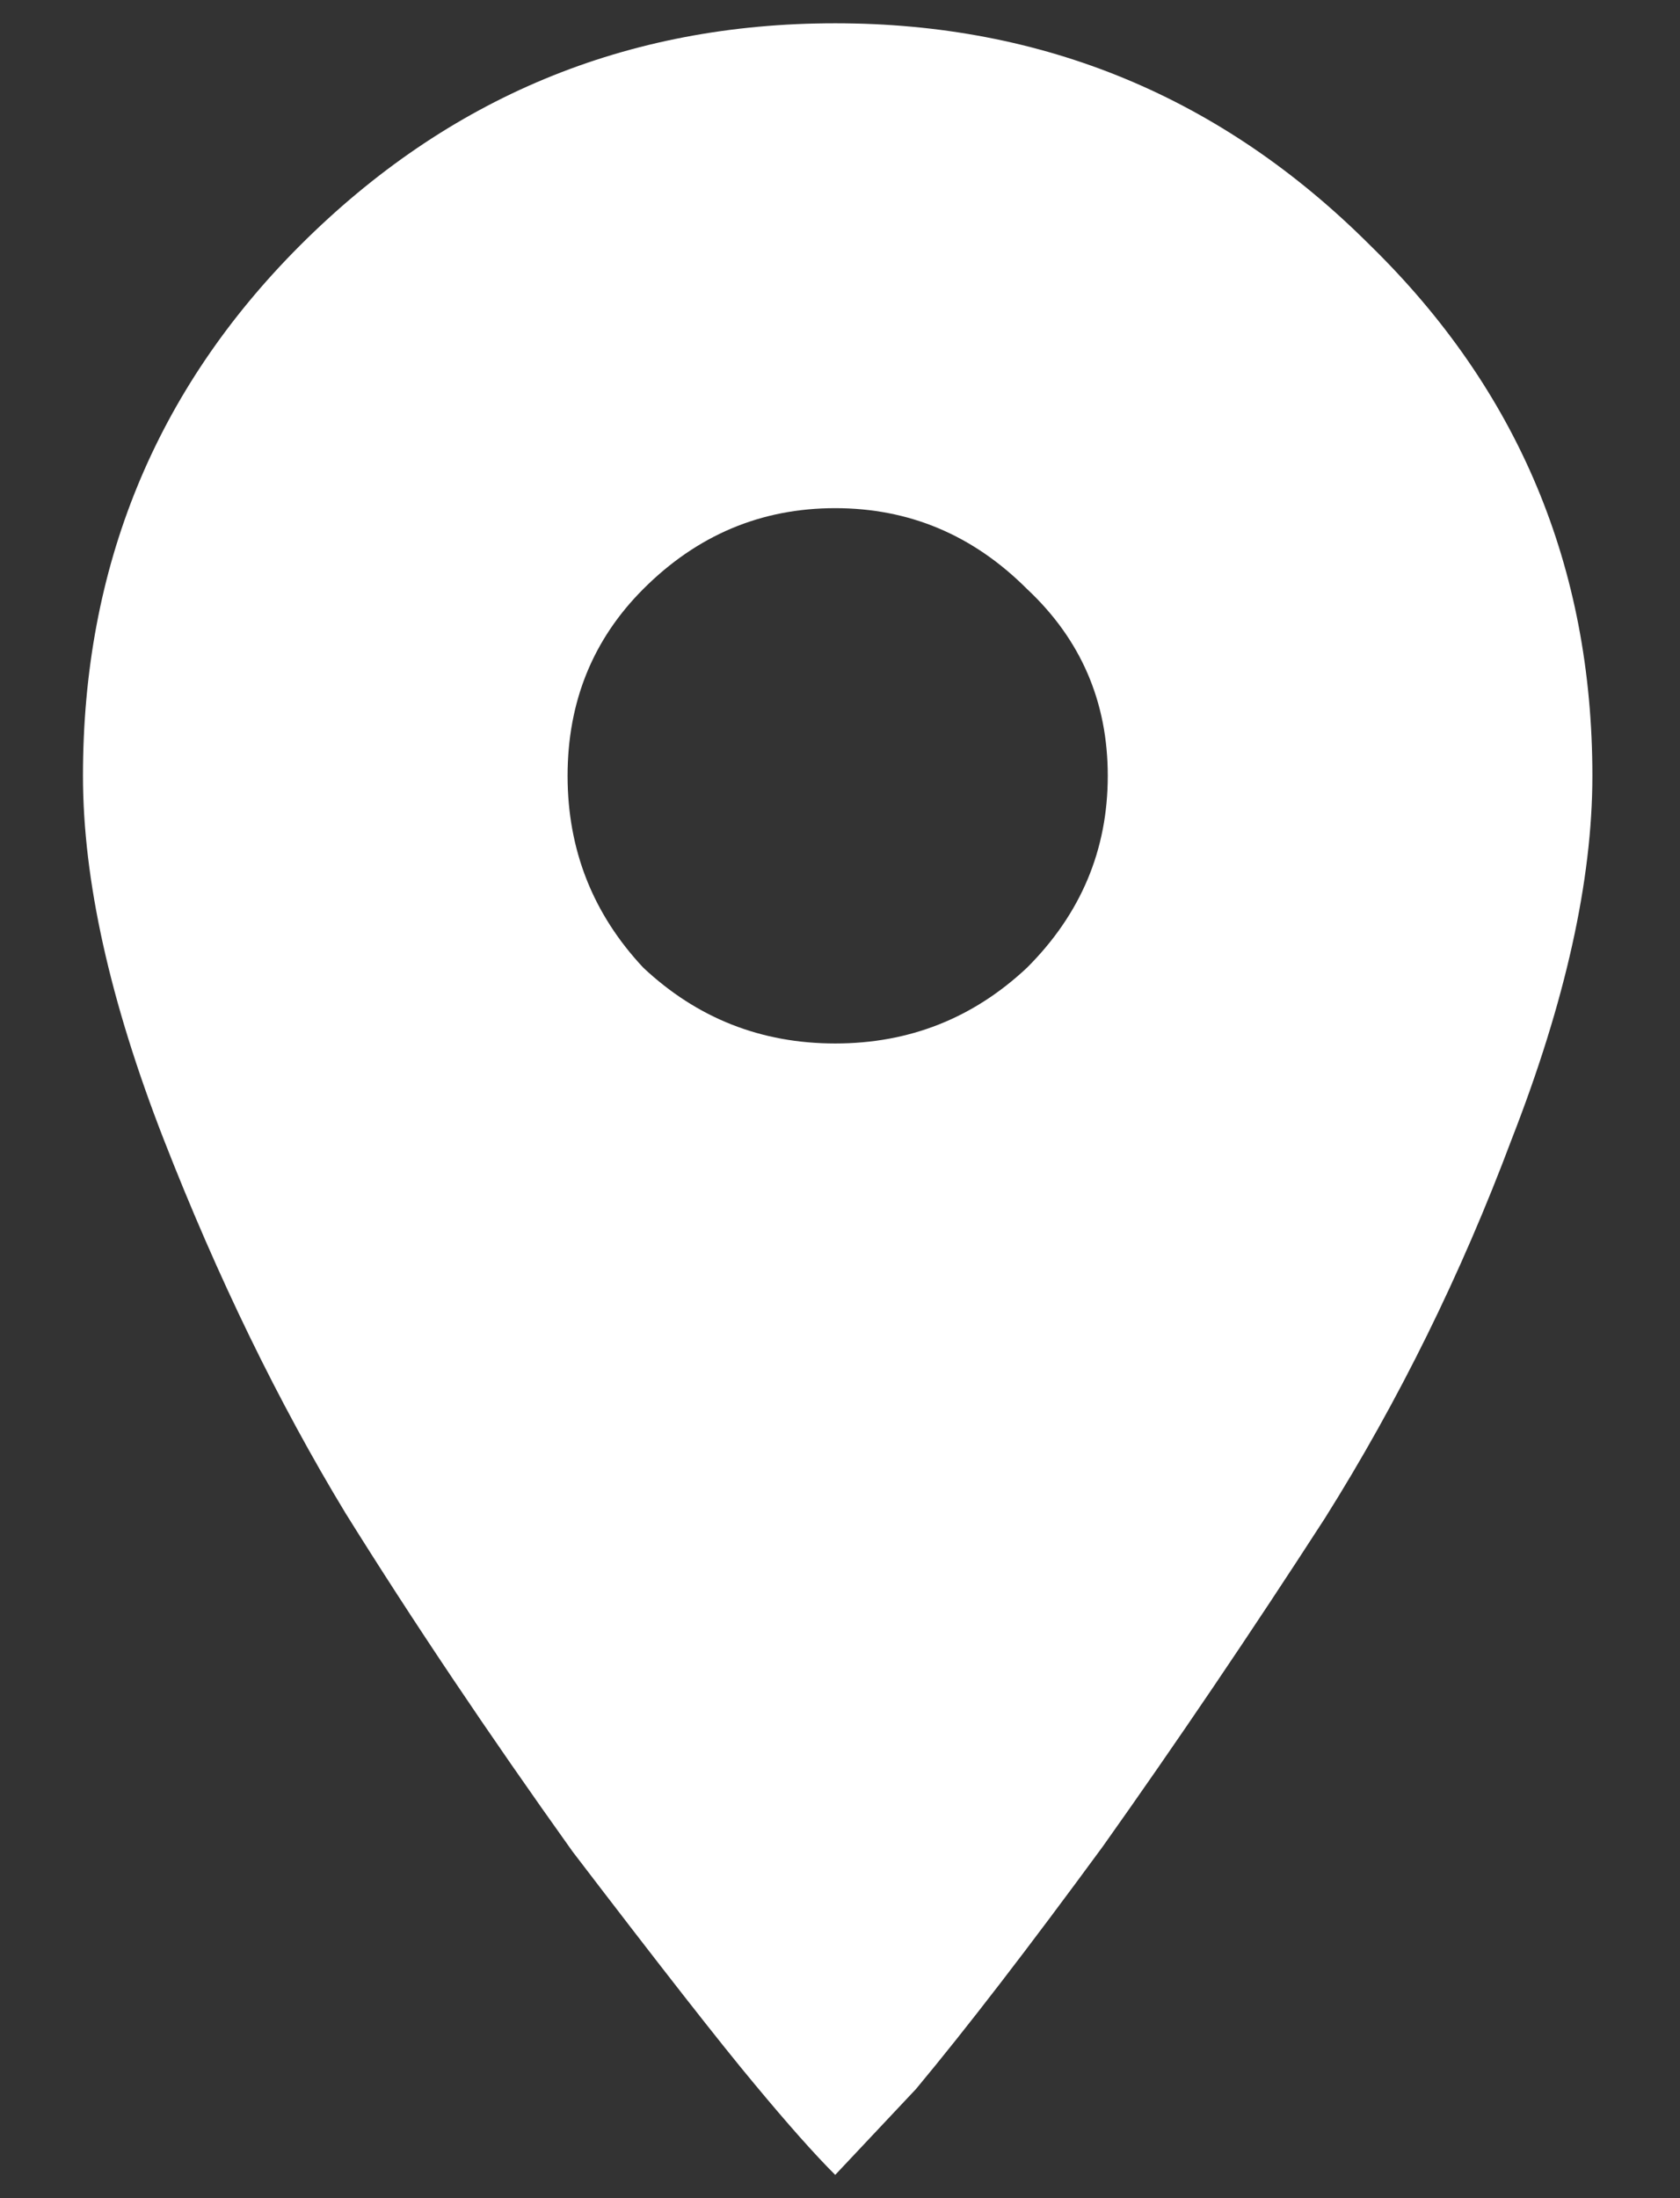 <svg width="13" height="17" viewBox="0 0 13 17" fill="none" xmlns="http://www.w3.org/2000/svg">
<rect x="0" y="0" width="13" height="17" fill="#333333" stroke="none"/>
<path d="M2.322 1.898C3.468 0.753 4.848 0.18 6.463 0.18C8.077 0.18 9.457 0.753 10.603 1.898C11.749 3.018 12.322 4.385 12.322 6C12.322 6.807 12.114 7.745 11.697 8.812C11.306 9.854 10.825 10.831 10.252 11.742C9.679 12.628 9.106 13.474 8.533 14.281C7.96 15.062 7.478 15.688 7.088 16.156L6.463 16.82C6.306 16.664 6.098 16.43 5.838 16.117C5.577 15.805 5.108 15.206 4.431 14.32C3.78 13.409 3.194 12.537 2.674 11.703C2.153 10.844 1.684 9.88 1.267 8.812C0.851 7.745 0.642 6.807 0.642 6C0.642 4.385 1.202 3.018 2.322 1.898ZM4.978 7.484C5.395 7.875 5.89 8.07 6.463 8.07C7.036 8.07 7.53 7.875 7.947 7.484C8.364 7.068 8.572 6.573 8.572 6C8.572 5.427 8.364 4.945 7.947 4.555C7.53 4.138 7.036 3.93 6.463 3.93C5.89 3.93 5.395 4.138 4.978 4.555C4.588 4.945 4.392 5.427 4.392 6C4.392 6.573 4.588 7.068 4.978 7.484Z" fill="white"/>
</svg>
